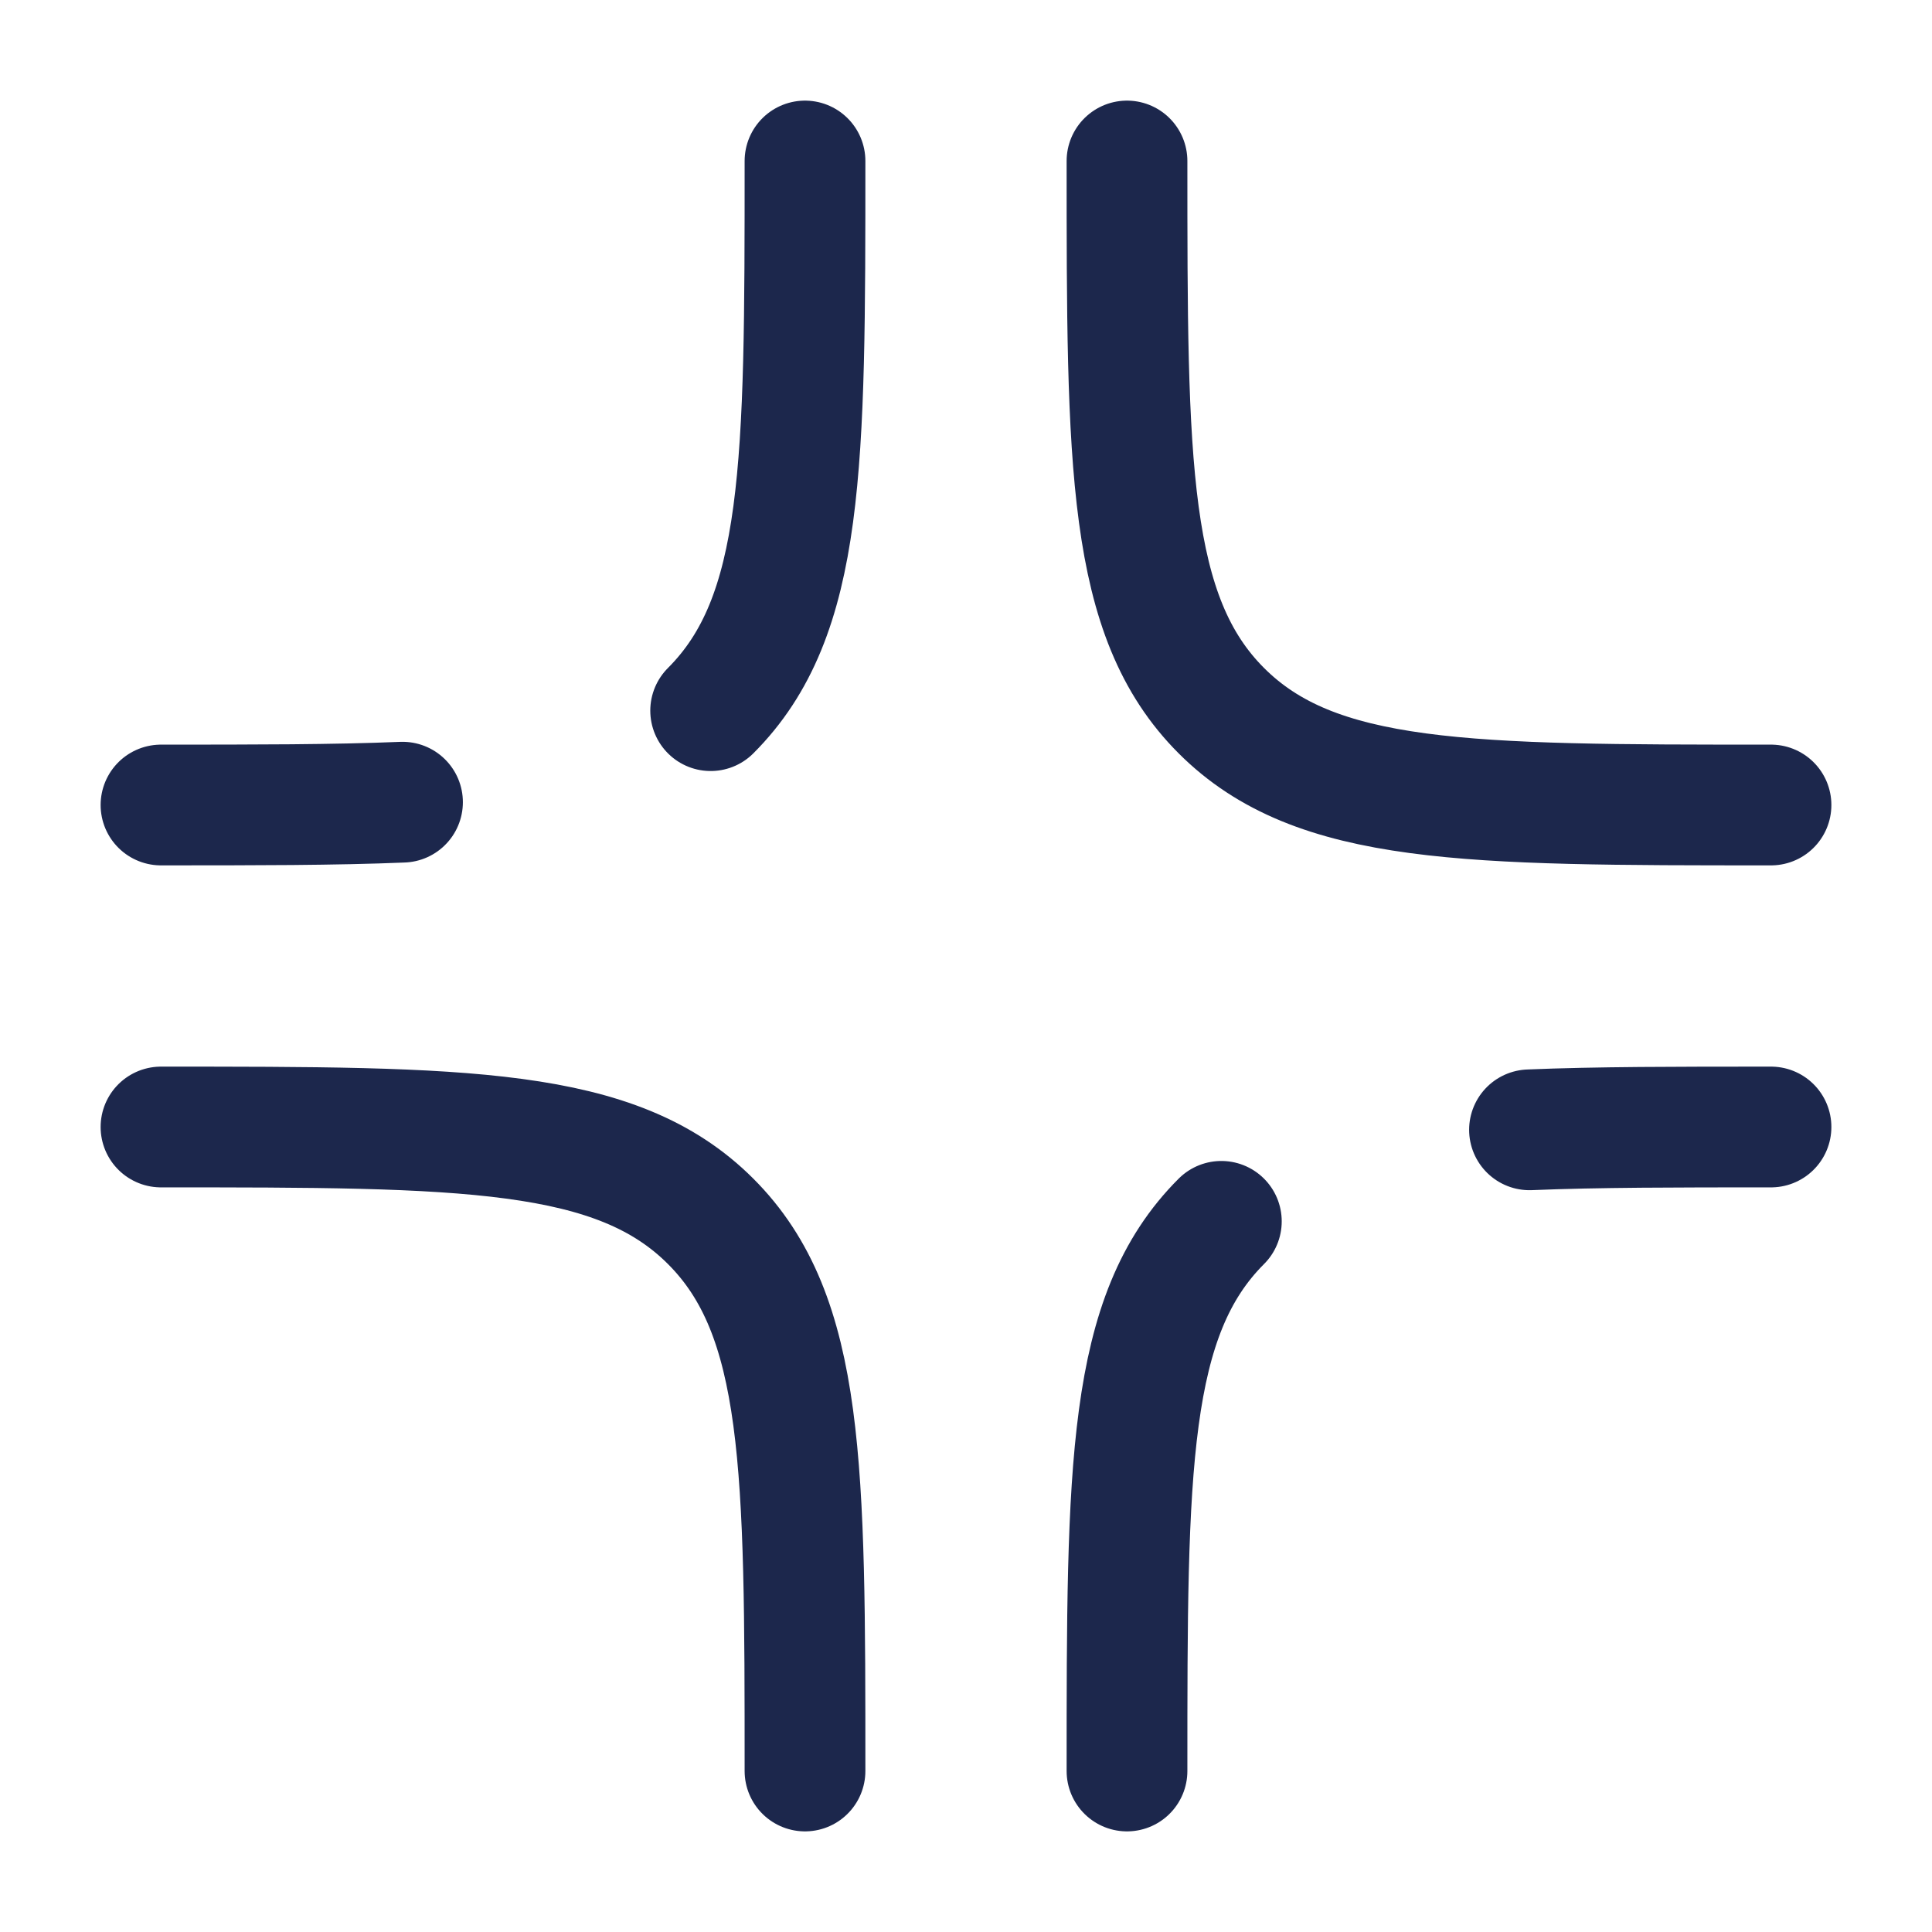 <svg xmlns="http://www.w3.org/2000/svg" width="24" height="24" fill="none">
  <path stroke="#1C274C" stroke-linecap="round" stroke-width="1.5" d="M2 14c3.771 0 5.657 0 6.828 1.172C10 16.343 10 18.229 10 22M2 10c1.17 0 2.158 0 3-.035M10 2c0 3.771 0 5.657-1.172 6.828M14 22c0-3.771 0-5.657 1.172-6.828M22 14c-1.17 0-2.158 0-3 .035M22 10c-3.771 0-5.657 0-6.828-1.172C14 7.657 14 5.771 14 2"/>
</svg>
